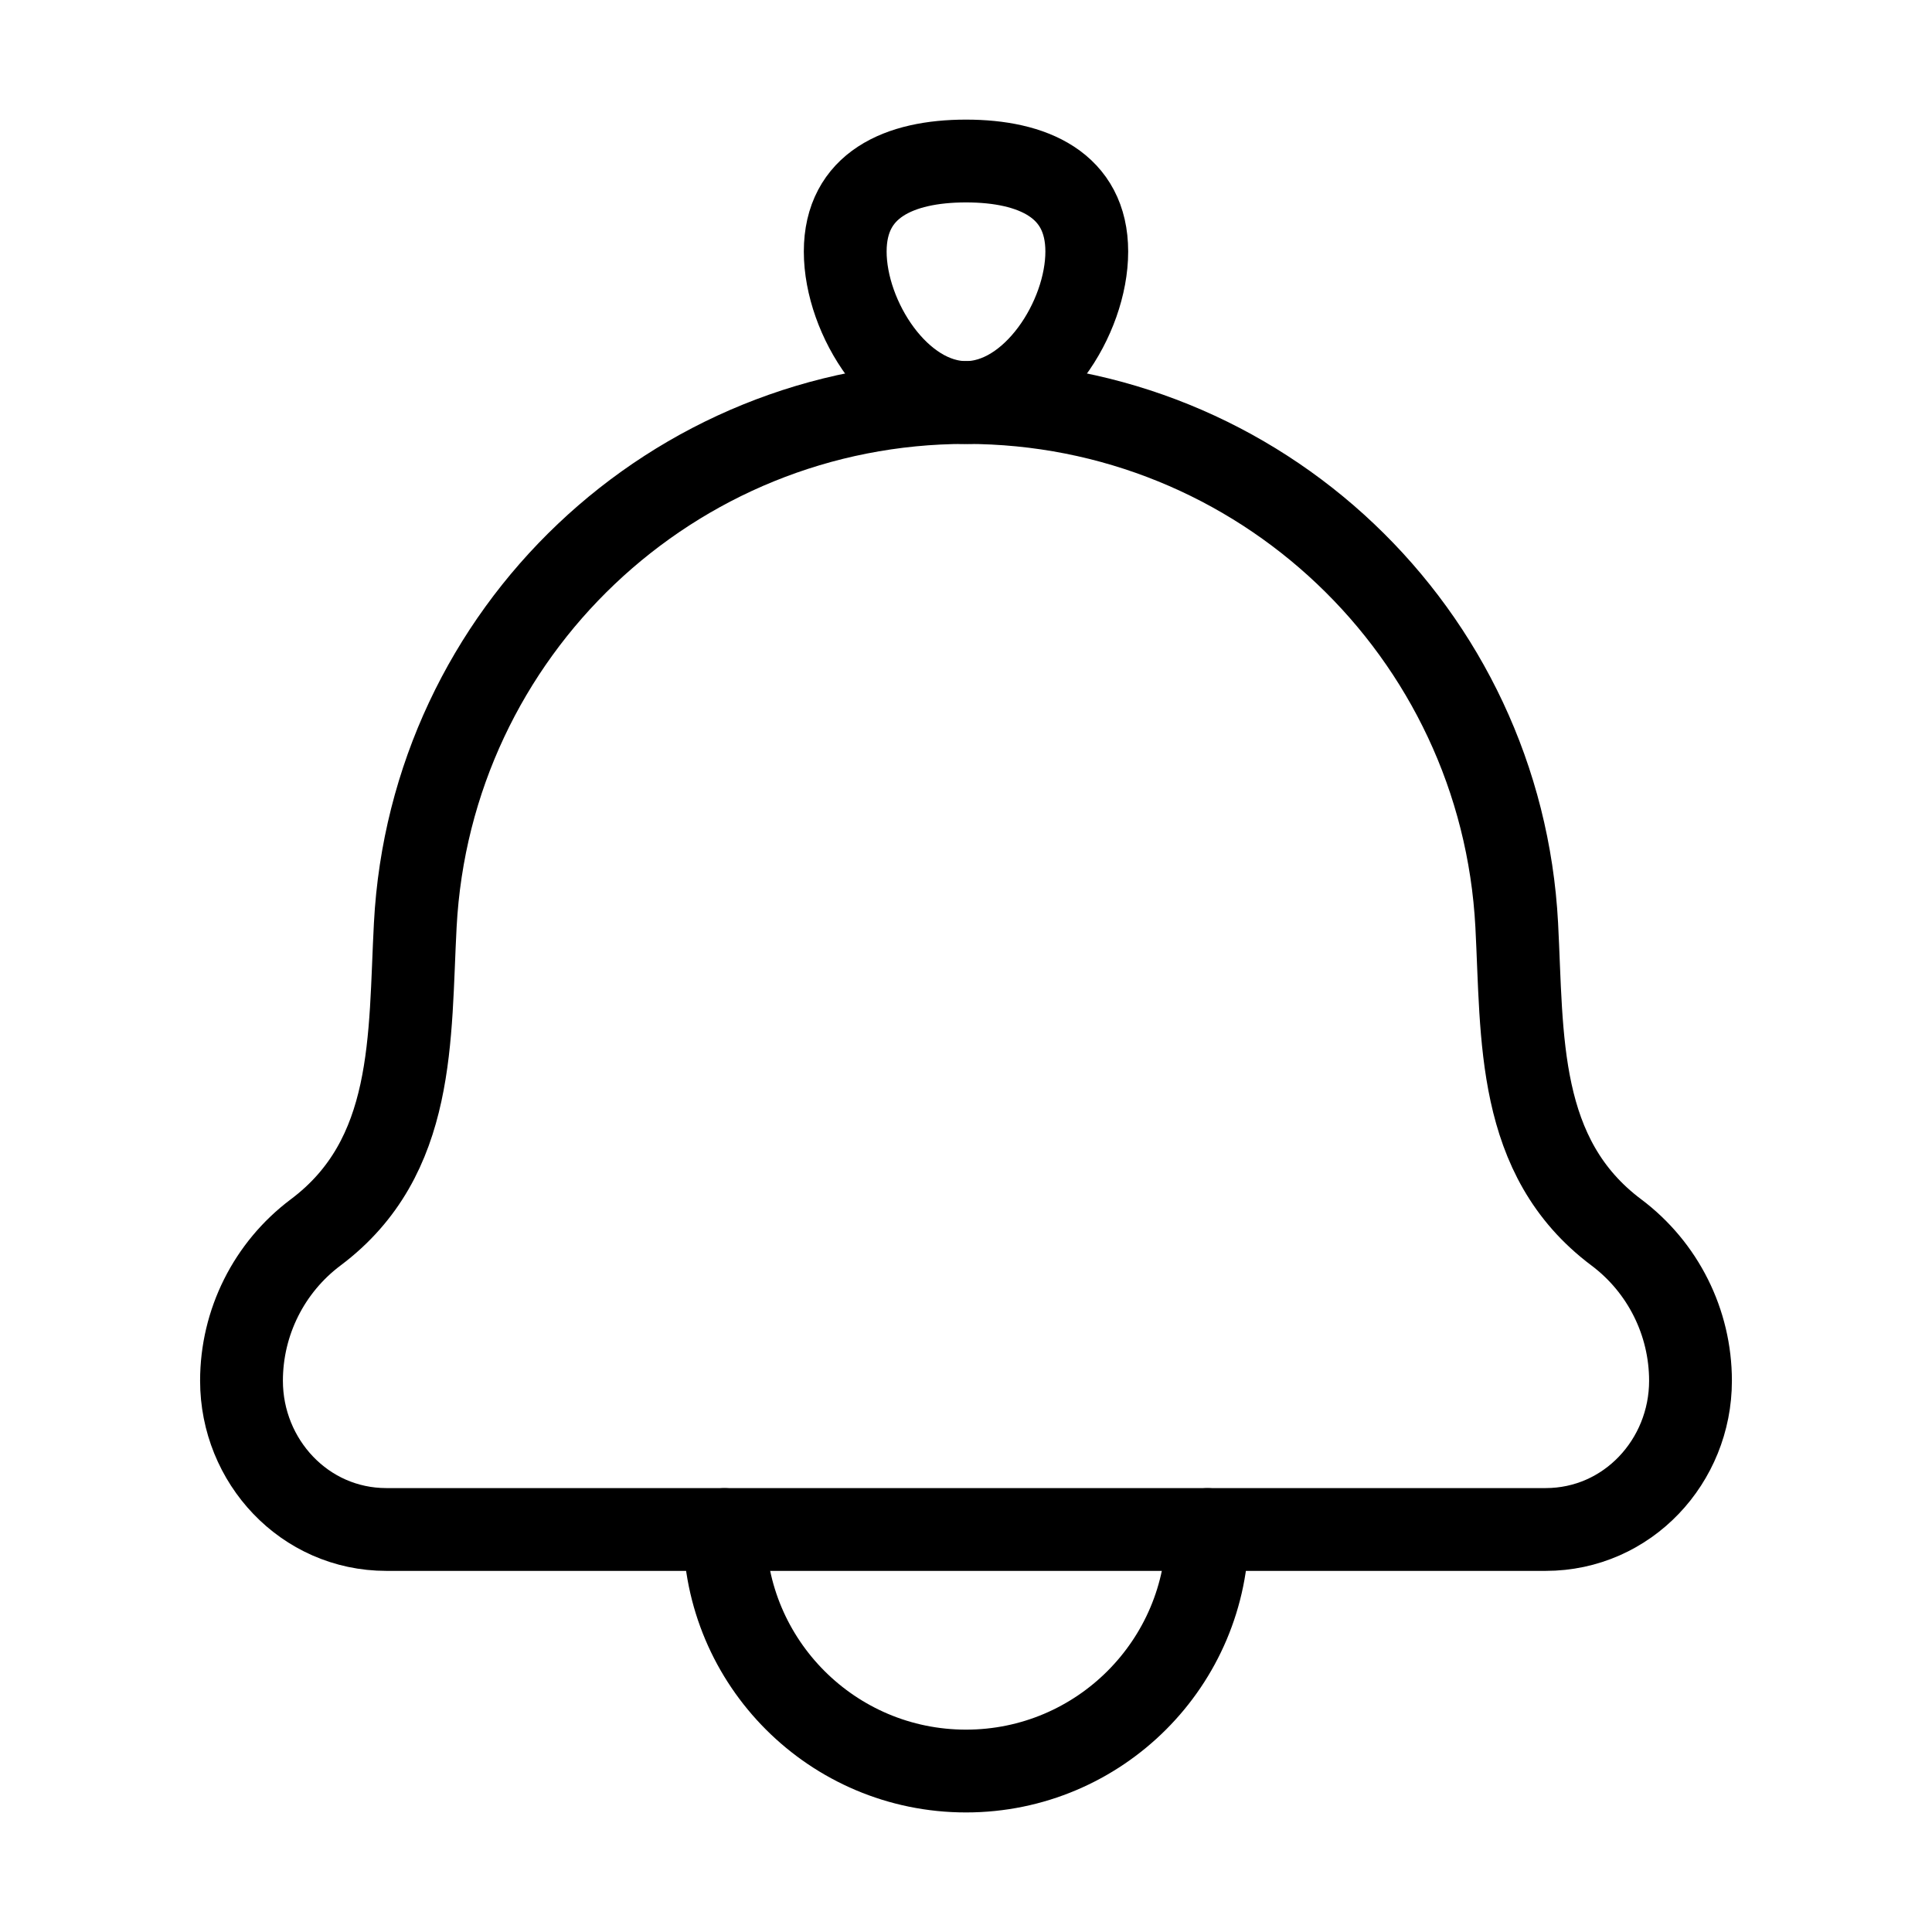 <svg width="35" height="35" viewBox="0 0 35 35" fill="none" xmlns="http://www.w3.org/2000/svg">
<path d="M7.523 16.758C7.415 18.794 7.539 20.961 5.72 22.325C4.873 22.96 4.375 23.956 4.375 25.014C4.375 26.47 5.515 27.708 7 27.708H28C29.485 27.708 30.625 26.47 30.625 25.014C30.625 23.956 30.127 22.96 29.28 22.325C27.461 20.961 27.584 18.794 27.477 16.758C27.198 11.451 22.814 7.292 17.5 7.292C12.186 7.292 7.802 11.451 7.523 16.758Z" stroke="black" stroke-width="1.5" stroke-linecap="round" stroke-linejoin="round"/>
<path d="M15.312 4.557C15.312 5.766 16.292 7.292 17.5 7.292C18.708 7.292 19.688 5.766 19.688 4.557C19.688 3.349 18.708 2.917 17.5 2.917C16.292 2.917 15.312 3.349 15.312 4.557Z" stroke="black" stroke-width="1.5"/>
<path d="M21.875 27.709C21.875 30.125 19.916 32.084 17.5 32.084C15.084 32.084 13.125 30.125 13.125 27.709" stroke="black" stroke-width="1.5" stroke-linecap="round" stroke-linejoin="round"/>
</svg>
